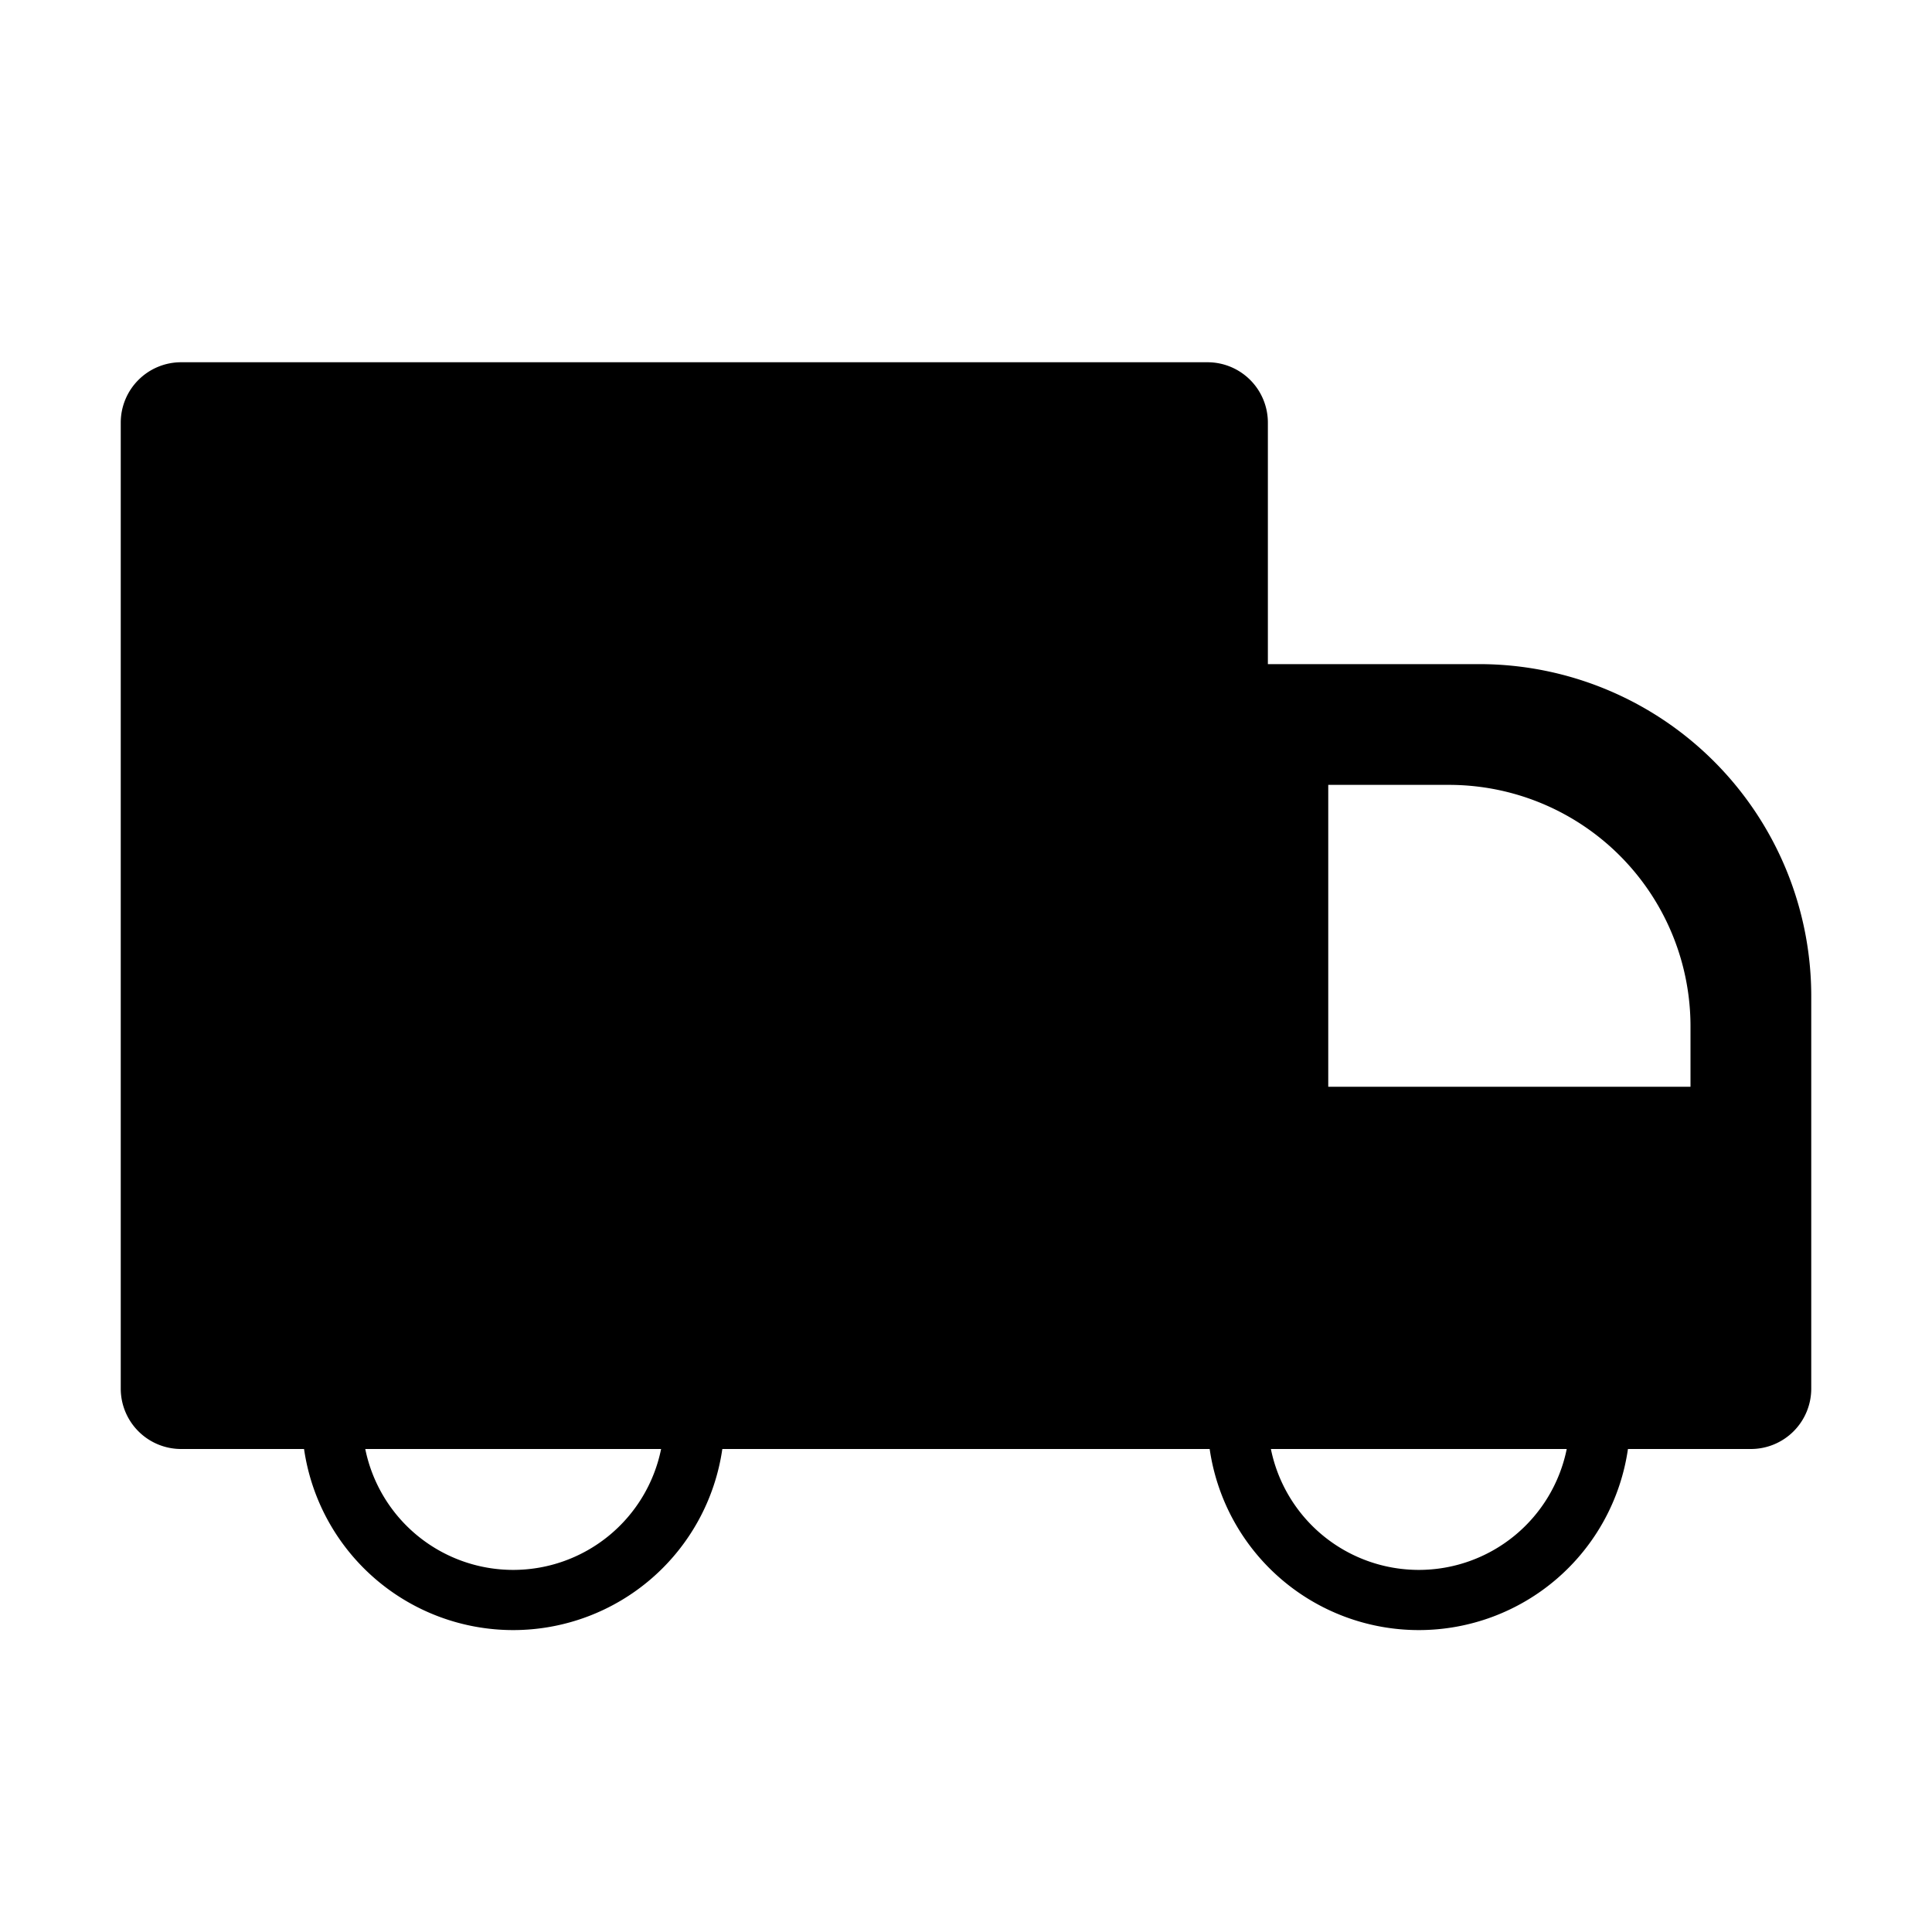 <?xml version="1.0" standalone="no"?><!DOCTYPE svg PUBLIC "-//W3C//DTD SVG 1.1//EN" "http://www.w3.org/Graphics/SVG/1.1/DTD/svg11.dtd"><svg class="icon" width="200px" height="200.00px" viewBox="0 0 1024 1024" version="1.1" xmlns="http://www.w3.org/2000/svg"><path d="M640 192a32 32 0 0 1 32 32v128h112a176 176 0 0 1 176 176V736a32 32 0 0 1-32 32h-65.152a112 112 0 0 1-221.696 0h-258.304a112 112 0 0 1-221.696 0H96a32 32 0 0 1-32-32V224a32 32 0 0 1 32-32h544z m-289.6 576h-156.8a80 80 0 0 0 156.8 0z m480 0h-156.8a80 80 0 0 0 156.8 0zM768 416h-64v160h192v-32a128 128 0 0 0-128-128z"  /></svg>